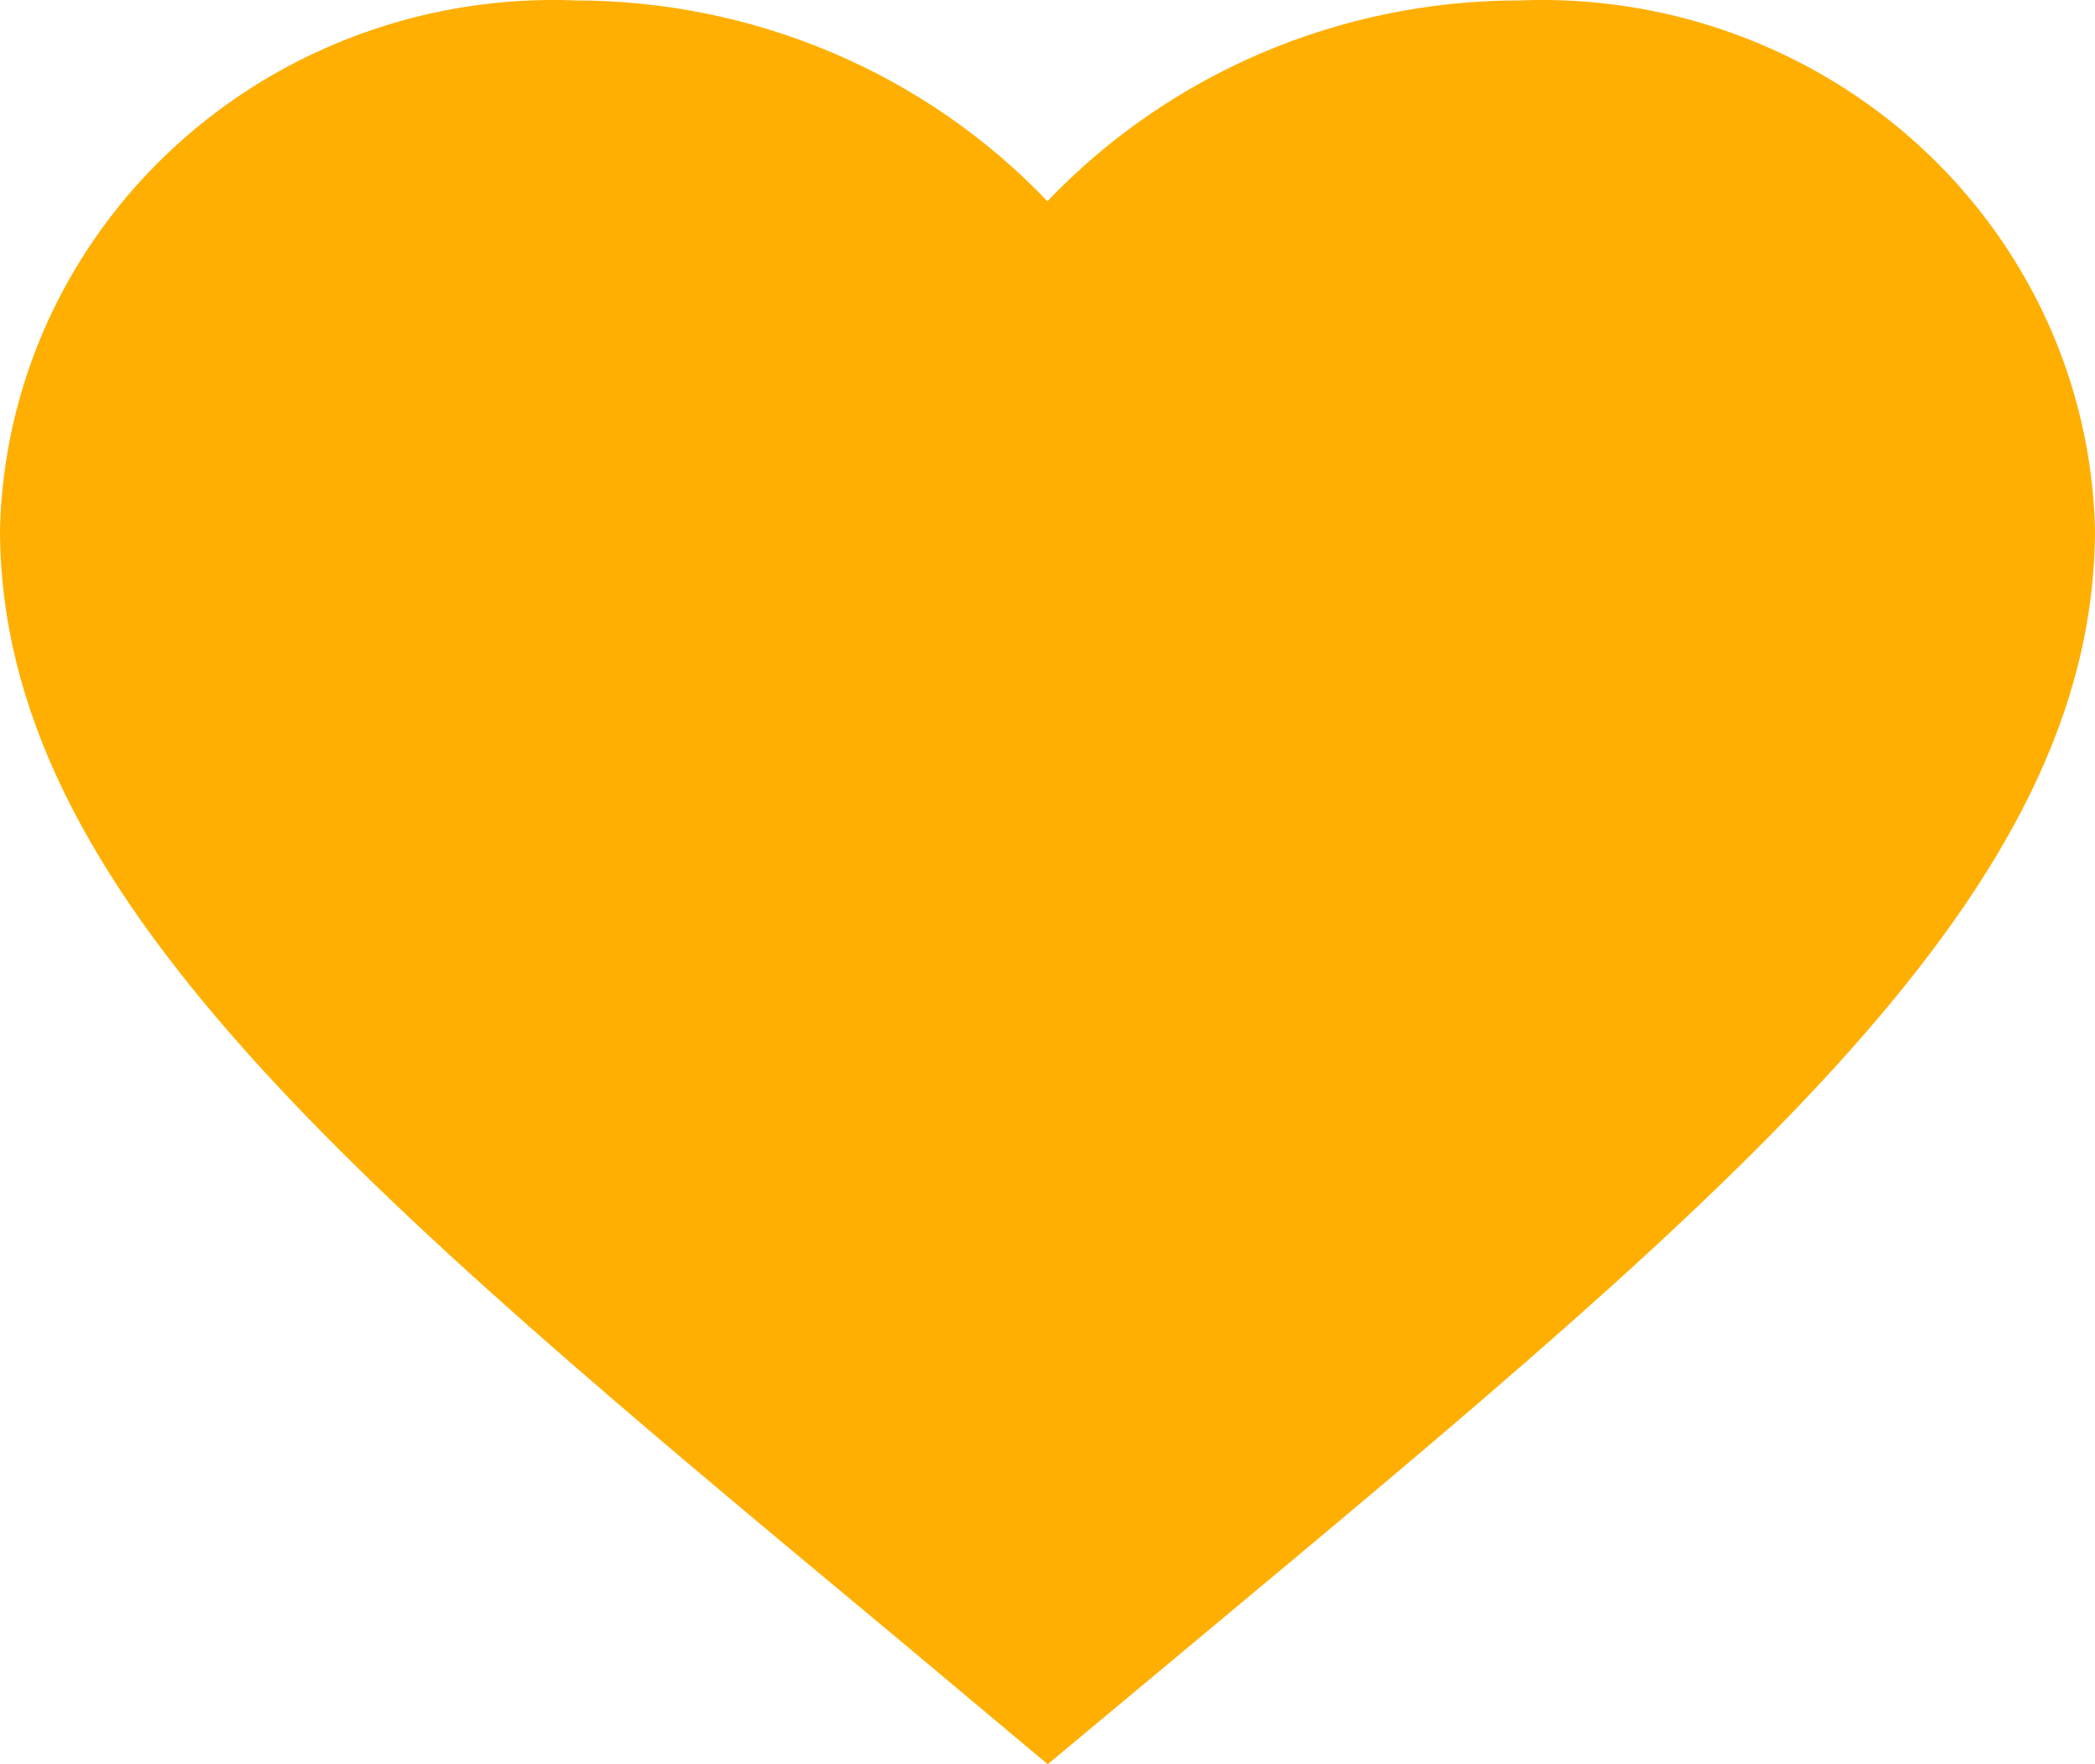 <svg width="19" height="16" viewBox="0 0 19 16" fill="none" xmlns="http://www.w3.org/2000/svg">
<path d="M9.502 16L8.124 14.846C3.23 10.776 0 8.092 0 4.797C0.016 4.145 0.165 3.502 0.437 2.906C0.71 2.311 1.1 1.774 1.587 1.328C2.073 0.882 2.645 0.535 3.269 0.308C3.894 0.08 4.558 -0.023 5.223 0.004C6.025 0.005 6.819 0.167 7.554 0.48C8.29 0.793 8.952 1.251 9.499 1.825C10.047 1.251 10.709 0.793 11.445 0.479C12.181 0.166 12.974 0.004 13.777 0.004C14.442 -0.023 15.107 0.08 15.731 0.308C16.355 0.535 16.927 0.882 17.413 1.328C17.9 1.774 18.29 2.311 18.563 2.906C18.835 3.502 18.984 4.145 19 4.797C19 8.092 15.77 10.776 10.876 14.855L9.502 16Z" fill="#FFAF01"/>
</svg>
